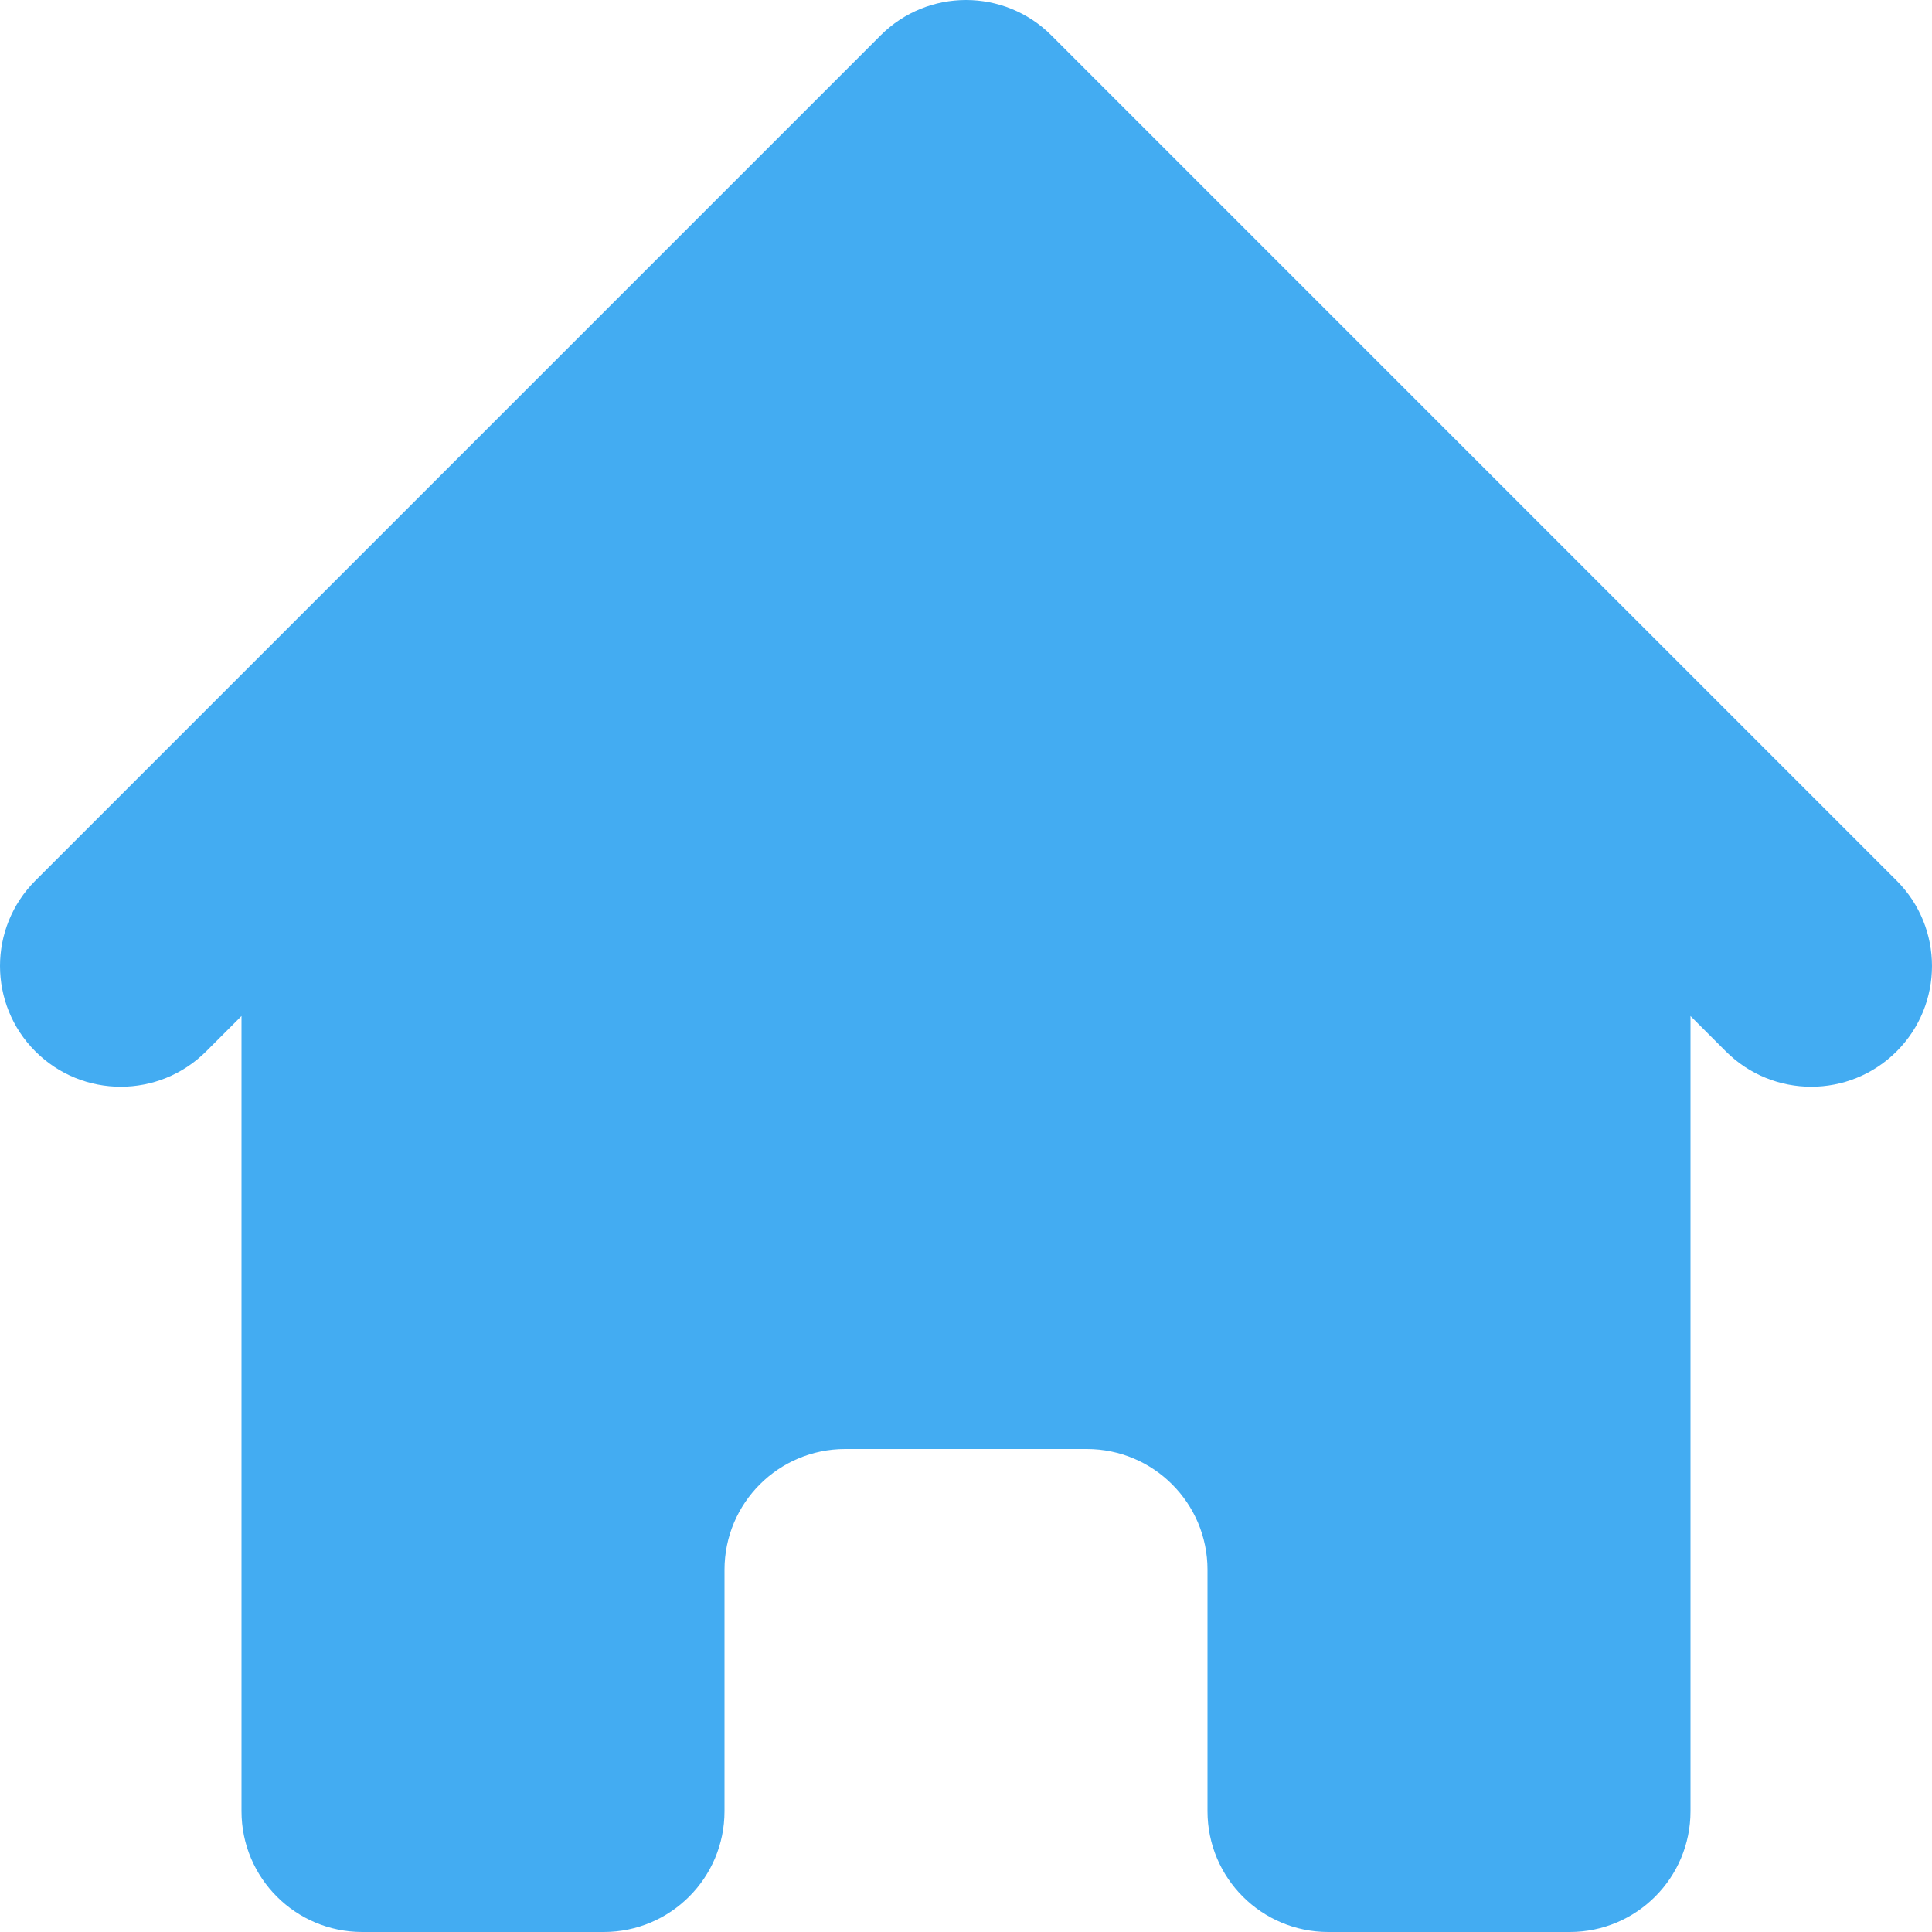 <svg width="1200" height="1200" viewBox="0 0 1200 1200" fill="none" xmlns="http://www.w3.org/2000/svg">
<g id="home">
<path id="Icon" d="M653.033 21.967C623.744 -7.322 576.256 -7.322 546.967 21.967L21.967 546.967C-7.322 576.256 -7.322 623.744 21.967 653.033C51.256 682.322 98.744 682.322 128.033 653.033L150 631.066V1125C150 1166.42 183.579 1200 225 1200H375C416.421 1200 450 1166.42 450 1125V975C450 933.579 483.579 900 525 900H675C716.421 900 750 933.579 750 975V1125C750 1166.42 783.579 1200 825 1200H975C1016.42 1200 1050 1166.42 1050 1125V631.066L1071.97 653.033C1101.26 682.322 1148.74 682.322 1178.03 653.033C1207.32 623.744 1207.32 576.256 1178.03 546.967L653.033 21.967Z" fill="#43ACF2"/>
</g>
</svg>
